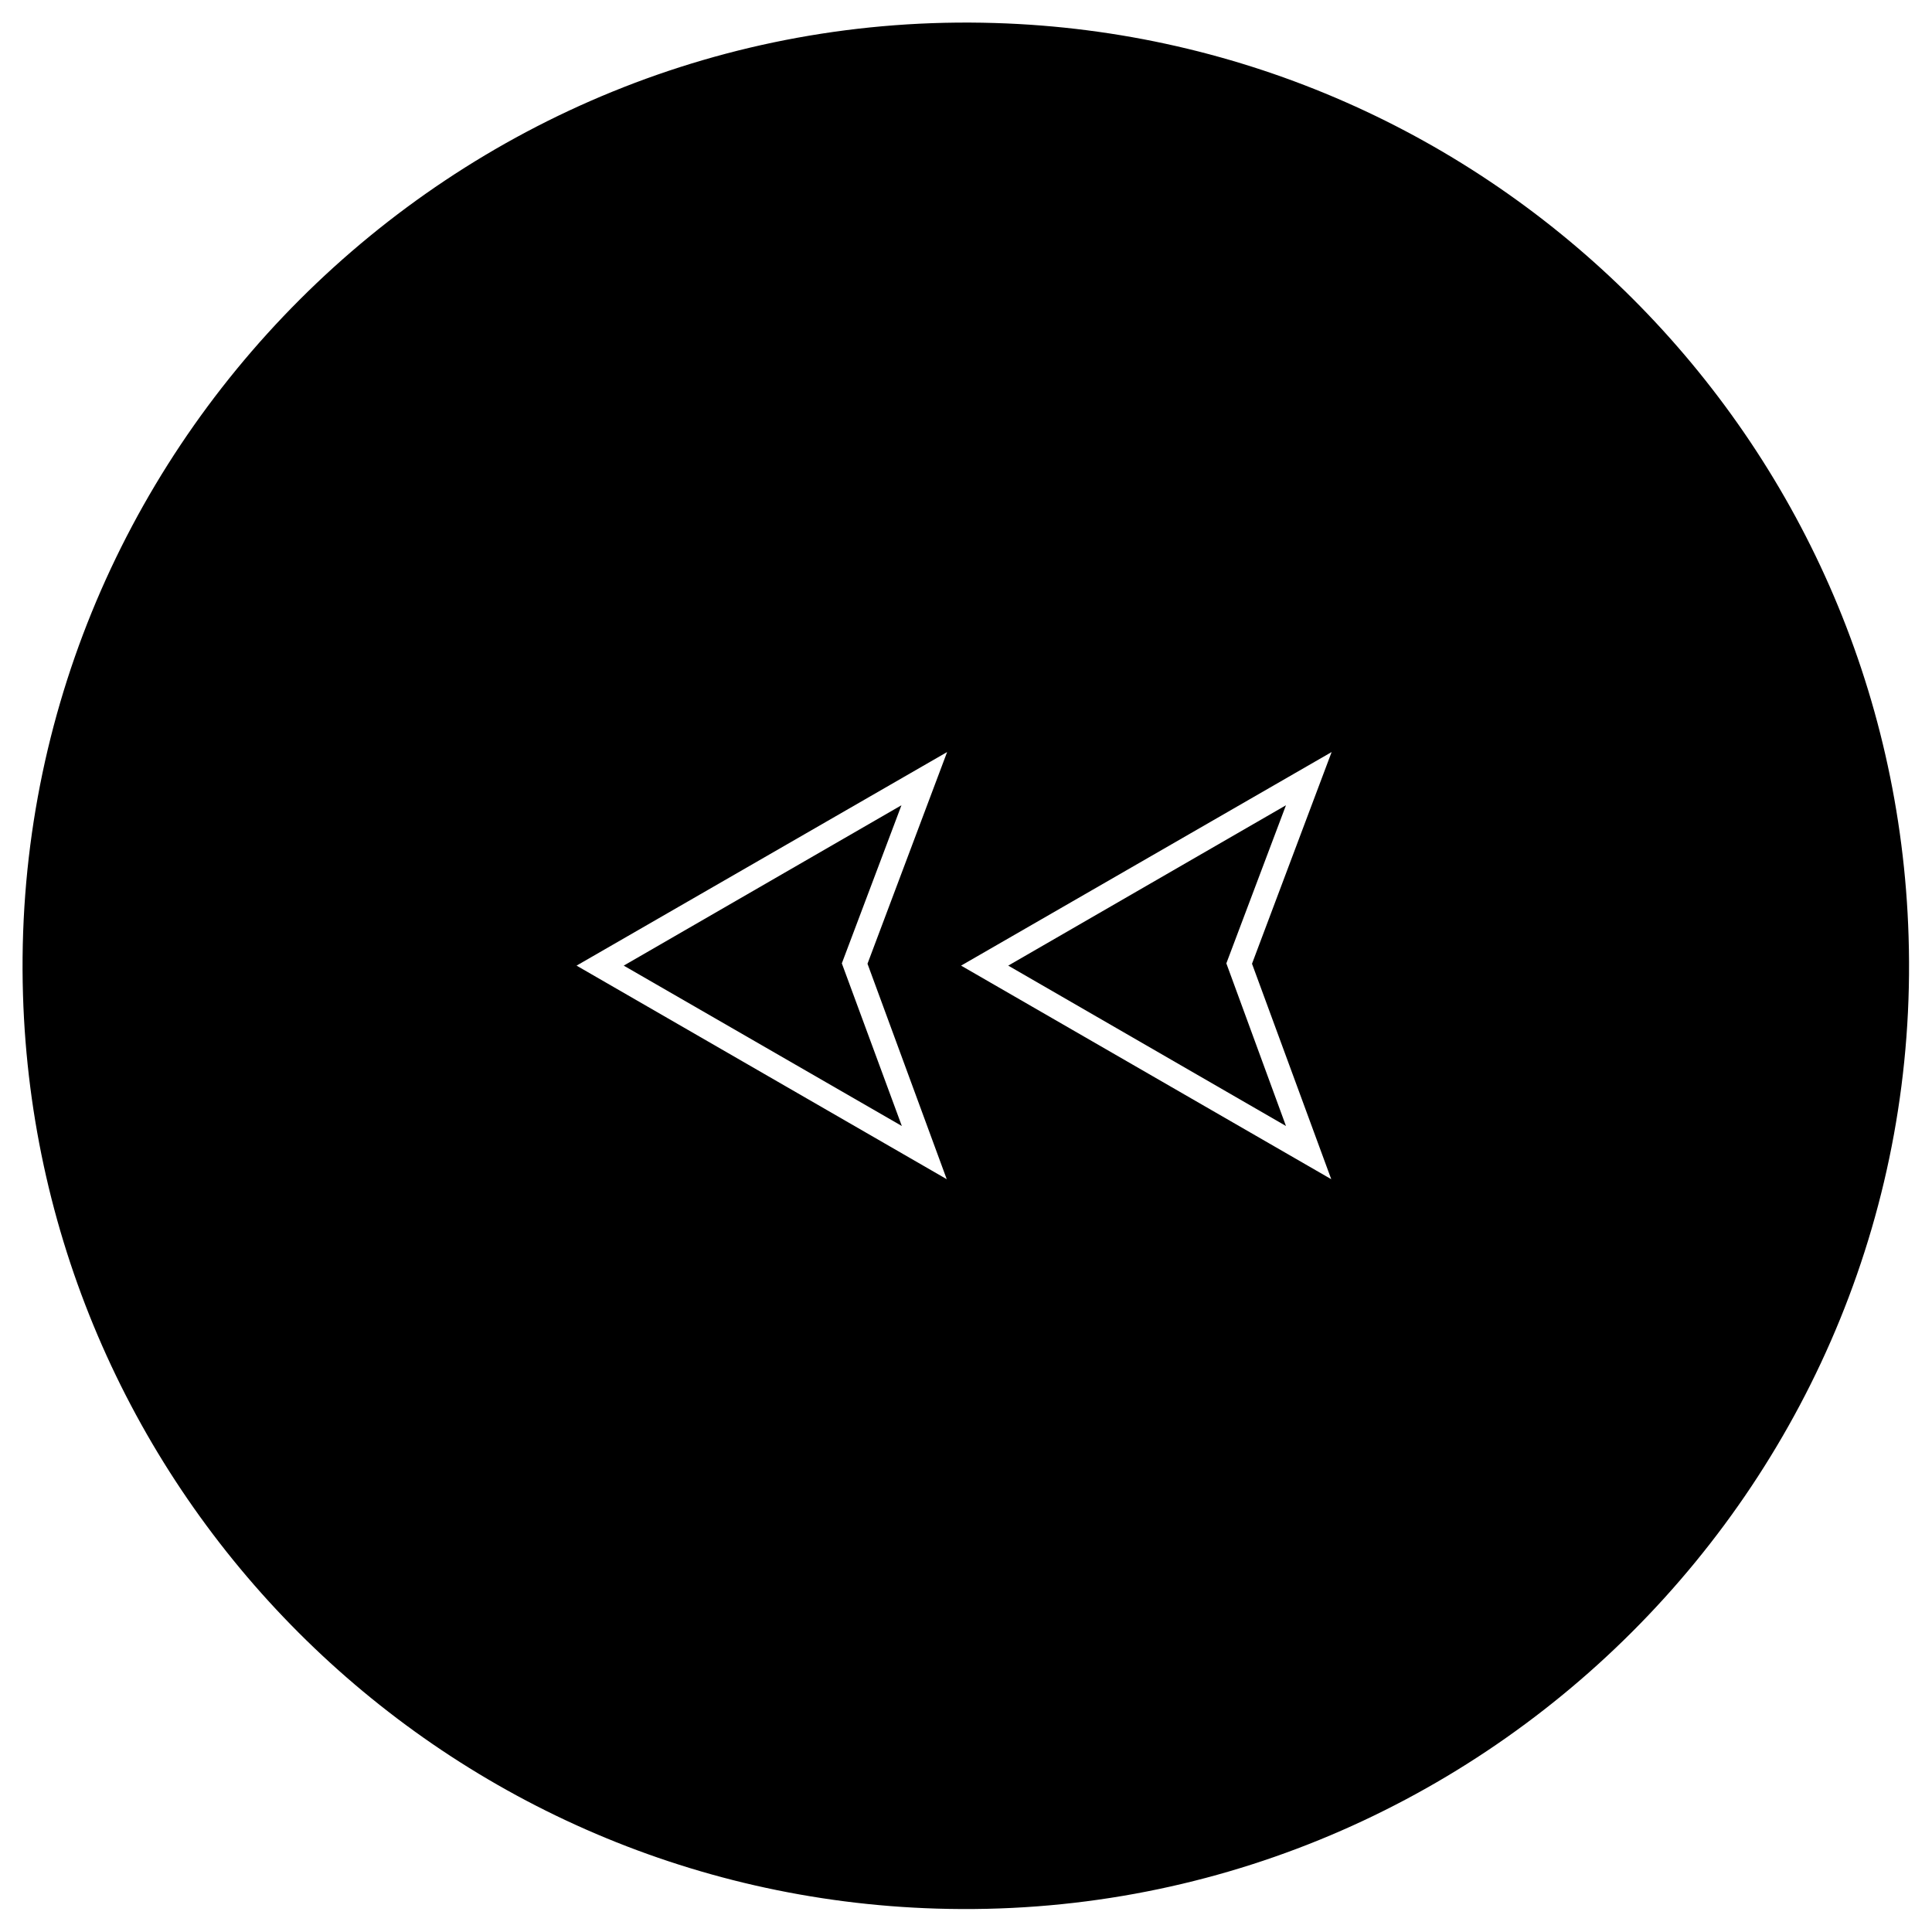 <svg xmlns="http://www.w3.org/2000/svg" viewBox="0 0 512 512"><path d="M238.895 213.4l-15.8 41.9 15.9 43.1-73.7-42.5z"/><path d="M263.695 6.1c131.9 4 238.1 110.2 242.1 242.1 4.5 143.5-114 262-257.6 257.6-131.9-4-238.1-110.2-242.1-242.1-4.4-143.6 114.1-262 257.6-257.6zm-110.9 249.8l98.1 56.6-21-57.1 21.1-56.1zm101.9 0l98.1 56.6-21-57.1 21.1-56.1z"/><path d="M340.795 213.4l-15.8 41.9 15.8 43.1-73.6-42.5z"/></svg>